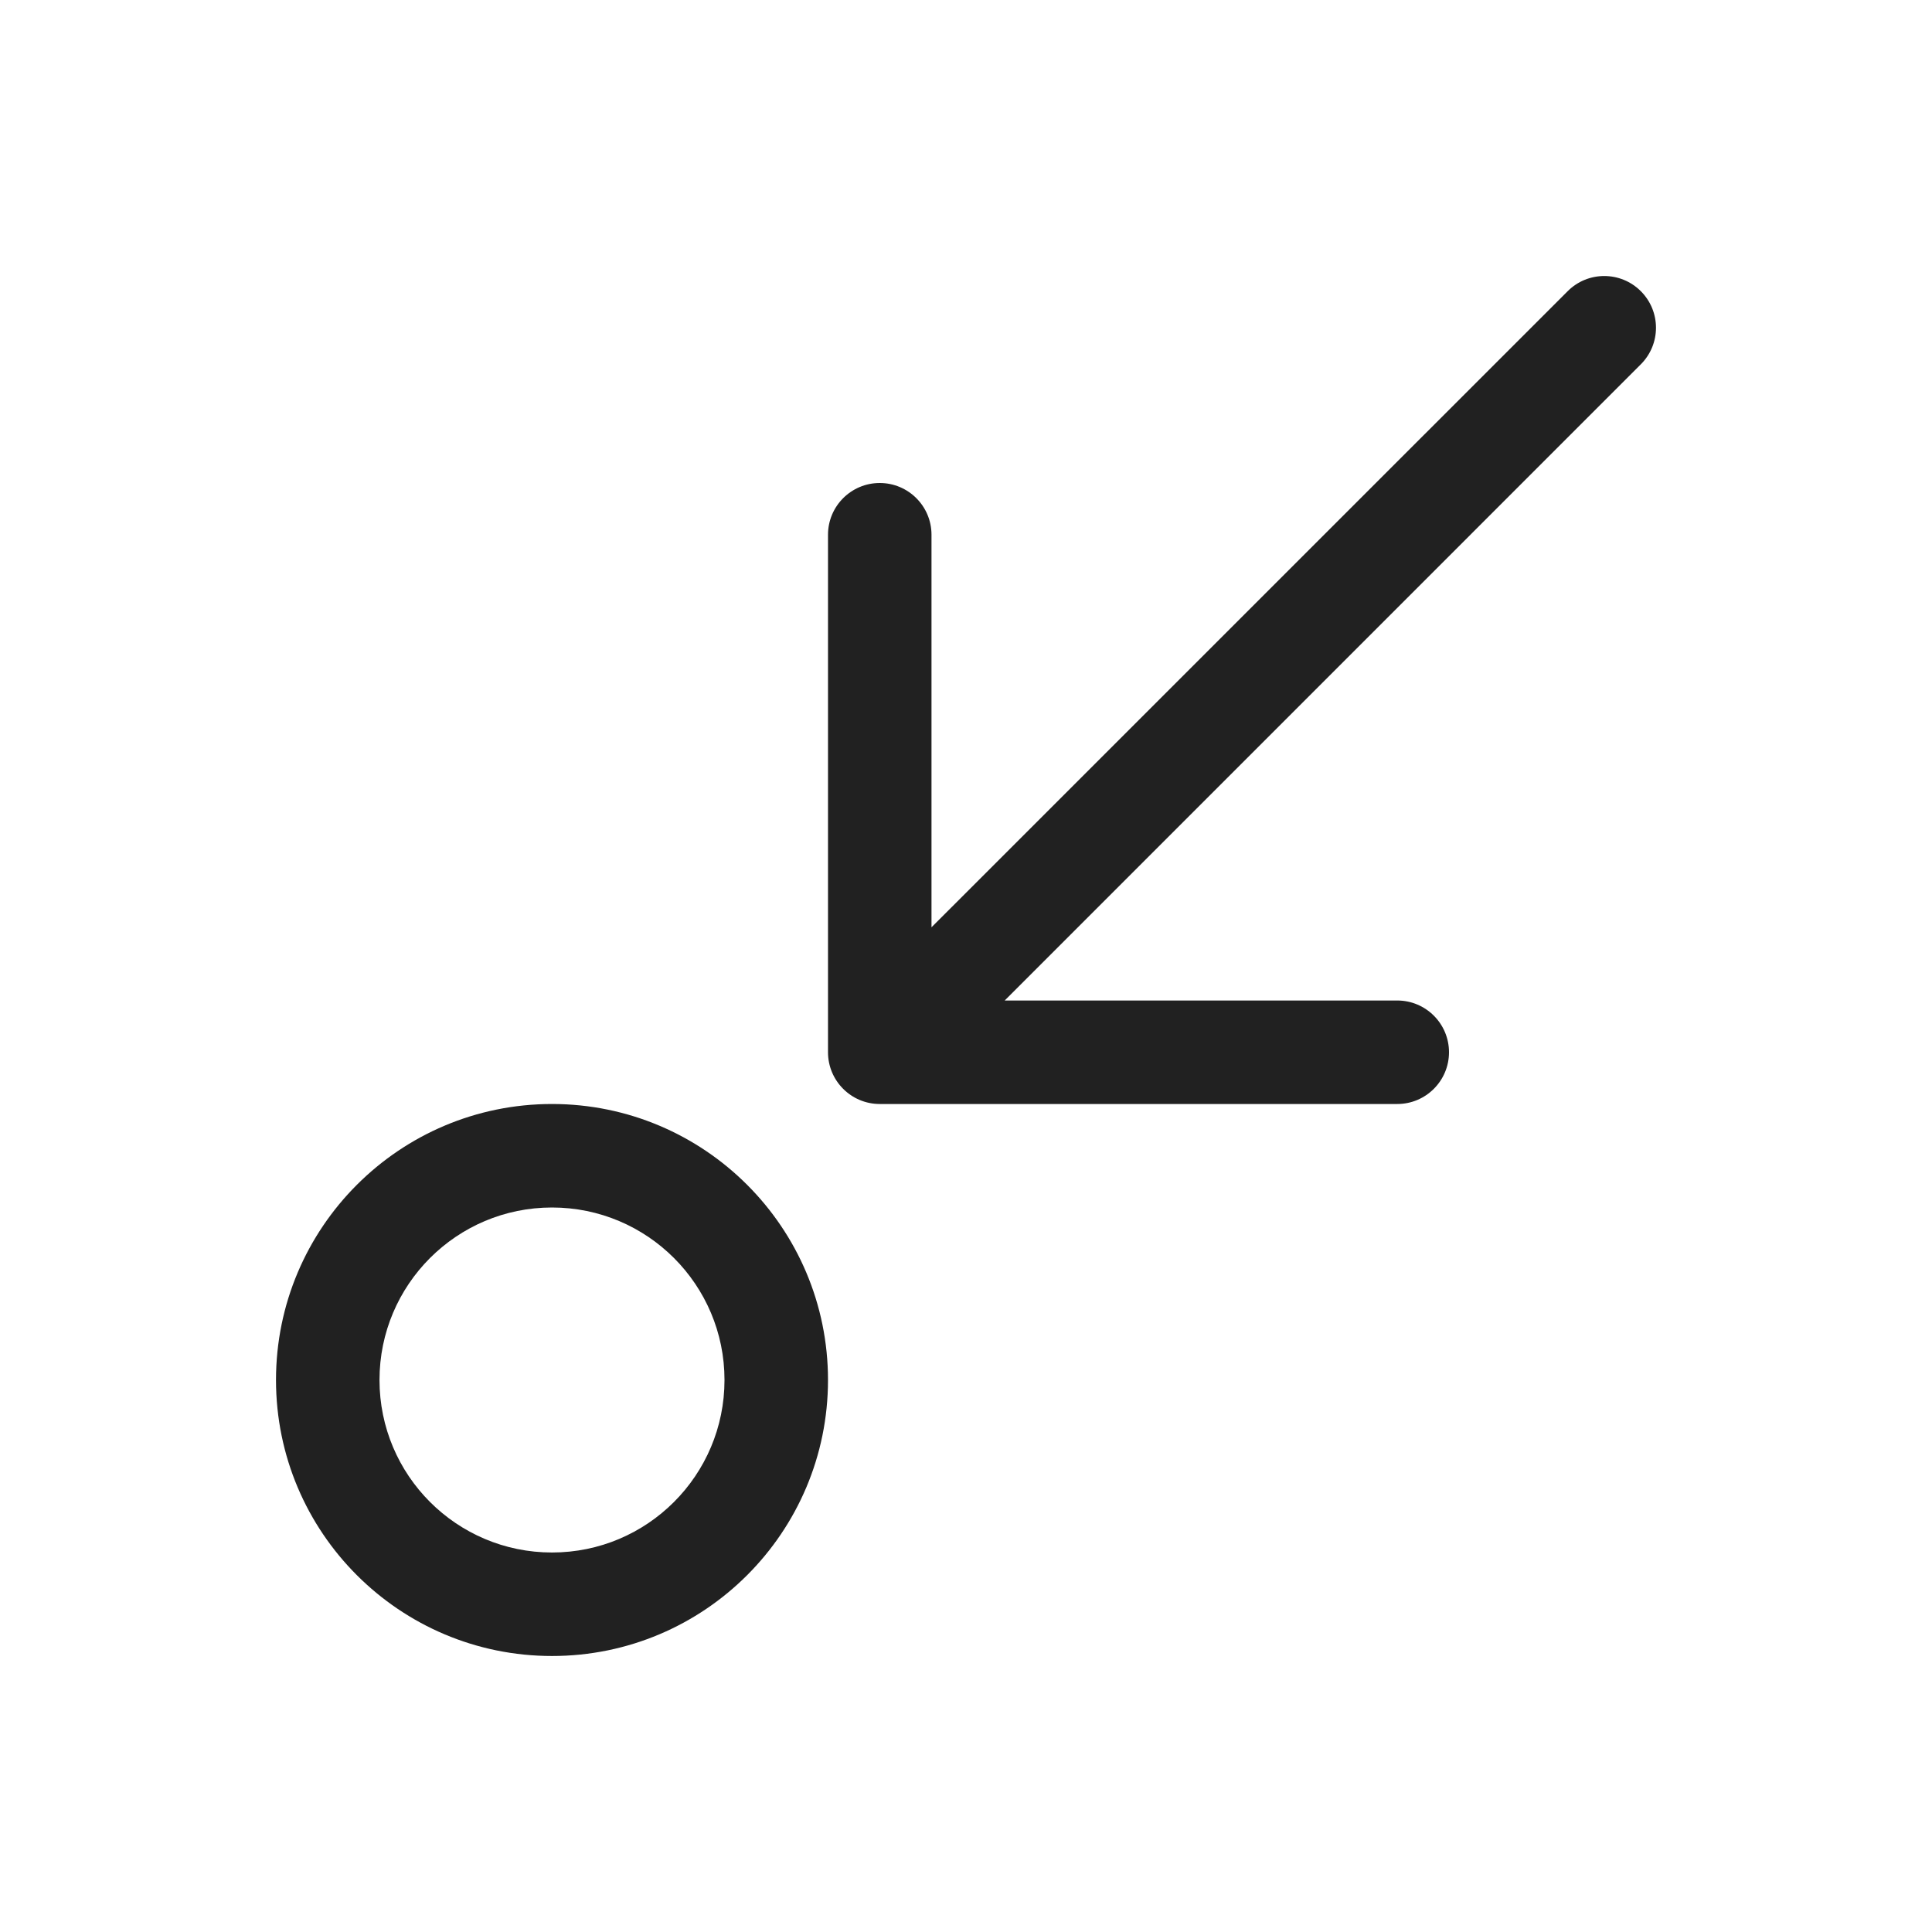 <svg width="28" height="28" viewBox="0 0 28 28" fill="none" xmlns="http://www.w3.org/2000/svg">
<path d="M23.78 5.28C24.073 4.987 24.073 4.513 23.78 4.22C23.487 3.927 23.013 3.927 22.72 4.22L13.5 13.439V7.75C13.5 7.336 13.164 7 12.75 7C12.336 7 12 7.336 12 7.75V15.25C12 15.664 12.336 16 12.75 16H20.25C20.664 16 21 15.664 21 15.25C21 14.836 20.664 14.5 20.25 14.5H14.561L23.78 5.28ZM8 24C10.209 24 12 22.209 12 20C12 17.791 10.209 16 8 16C5.791 16 4 17.791 4 20C4 22.209 5.791 24 8 24ZM8 22.5C6.619 22.5 5.5 21.381 5.5 20C5.5 18.619 6.619 17.5 8 17.5C9.381 17.5 10.5 18.619 10.5 20C10.5 21.381 9.381 22.5 8 22.5Z" fill="#212121"/>
</svg>

